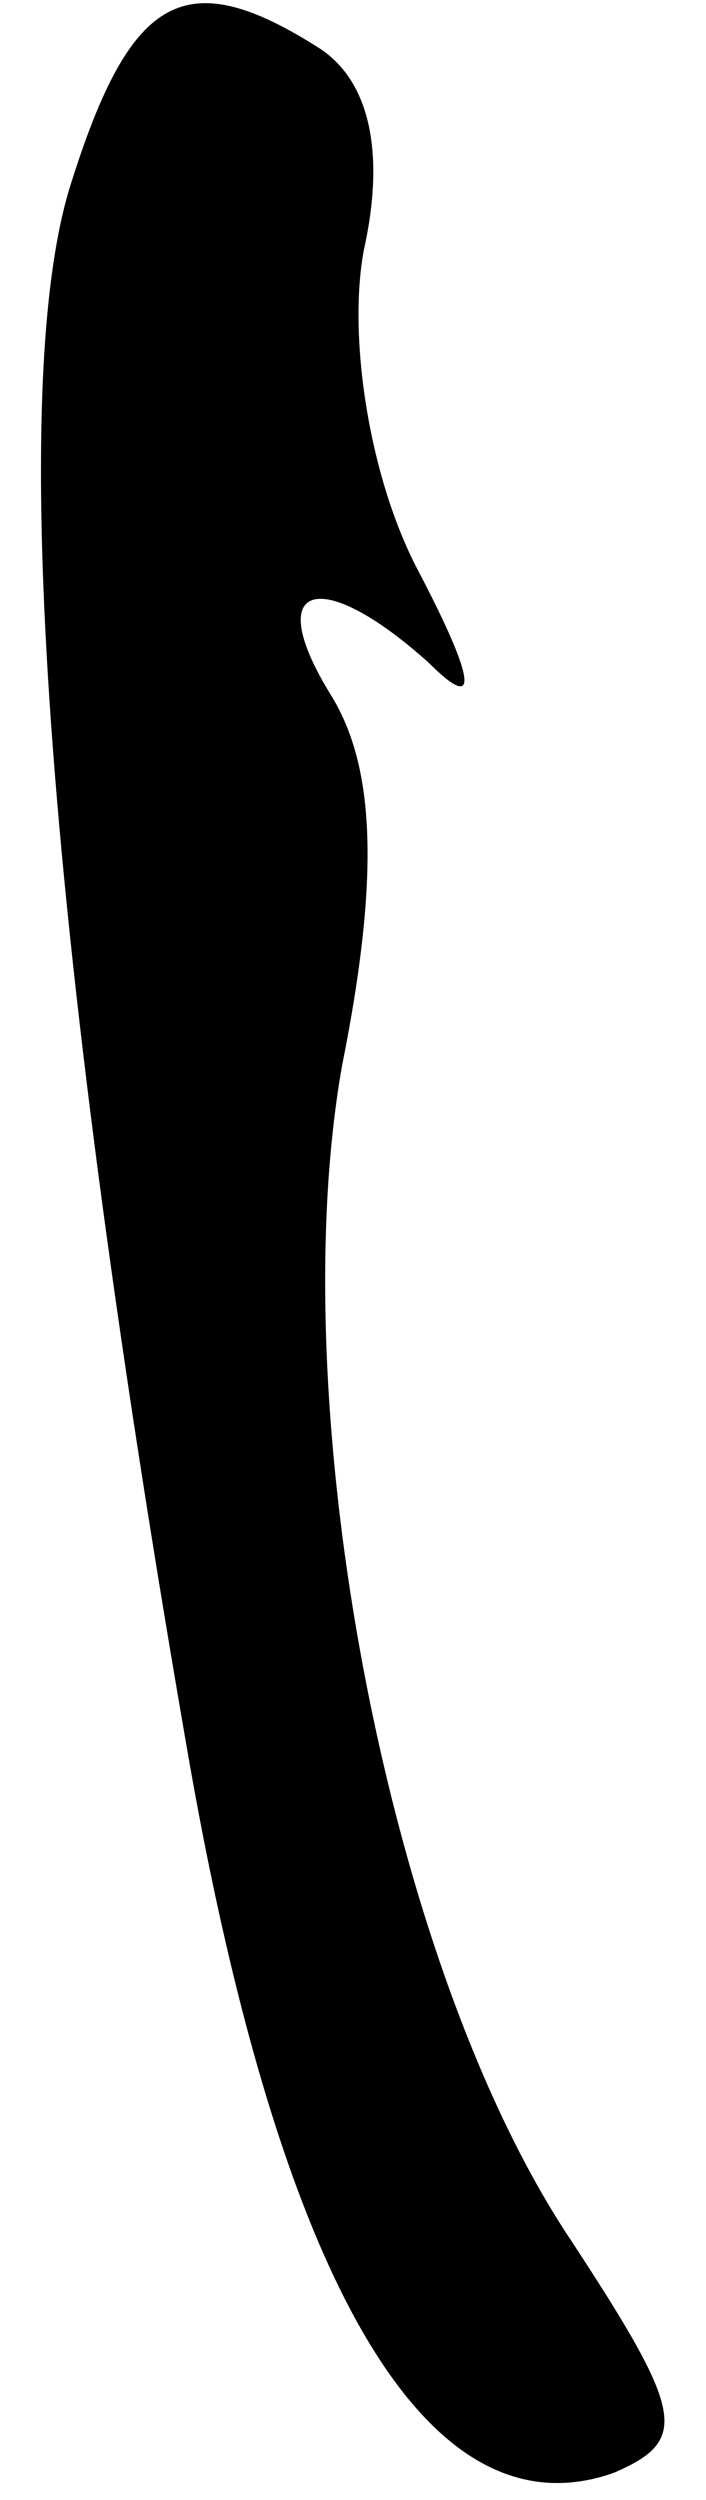 <?xml version="1.0" standalone="no"?>
<!DOCTYPE svg PUBLIC "-//W3C//DTD SVG 20010904//EN"
 "http://www.w3.org/TR/2001/REC-SVG-20010904/DTD/svg10.dtd">
<svg version="1.0" xmlns="http://www.w3.org/2000/svg"
 width="13pt" height="46pt" viewBox="0 0 13 46"
 preserveAspectRatio="xMidYMid meet">
<g transform="translate(0,46) scale(0.1,-0.1)"
fill="#000000" stroke="none">
<path fill="#000000" stroke="none" d="M13 426 c-12 -38 -4 -142 22 -291 17
-96 44 -142 78 -130 14 6 13 11 -8 43 -34 51 -53 154 -42 216 7 35 6 55 -2 68
-13 21 -2 24 18 6 9 -9 9 -4 -2 17 -9 17 -13 43 -10 59 4 18 1 31 -8 37 -25
16 -35 10 -46 -25z"/>
</g>
</svg>
